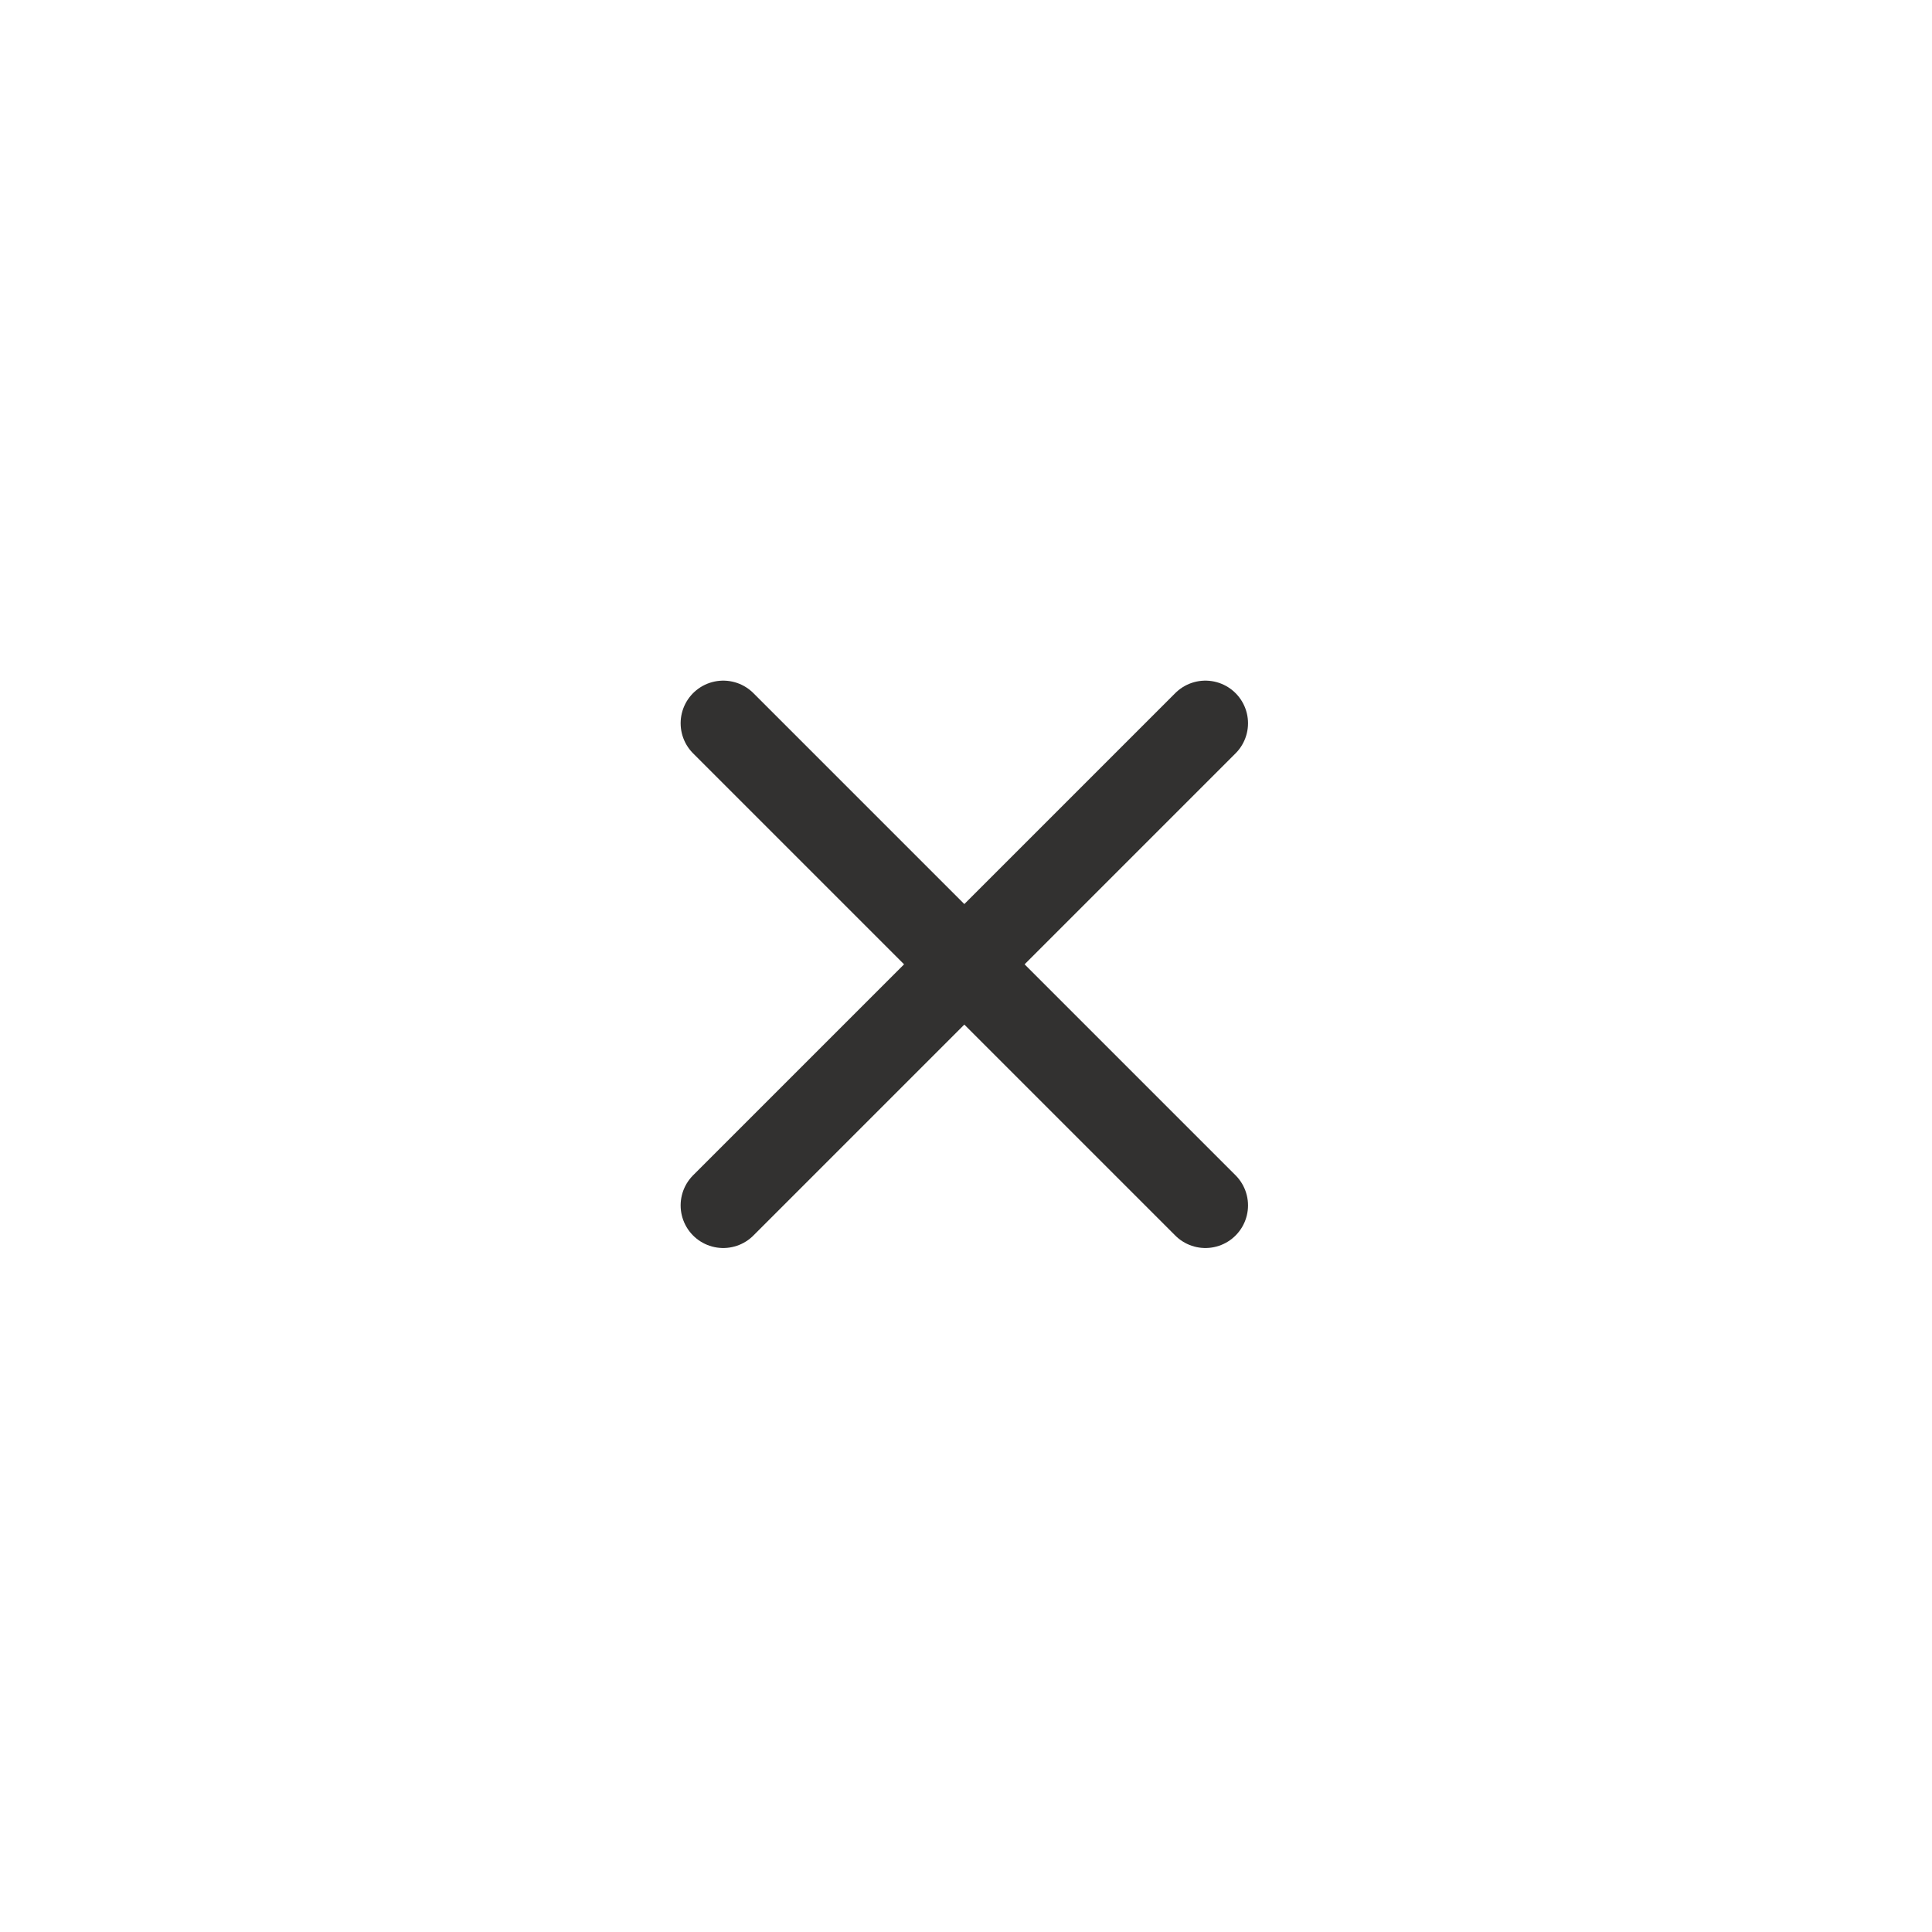 <svg viewBox="0 0 34 34" fill="none" xmlns="http://www.w3.org/2000/svg">
<path d="M12.728 12.728L21.213 21.213" stroke="#323130" stroke-width="1.5" stroke-linecap="round" stroke-linejoin="round"/>
<path d="M12.728 21.213L21.213 12.728" stroke="#323130" stroke-width="1.5" stroke-linecap="round" stroke-linejoin="round"/>
</svg>
